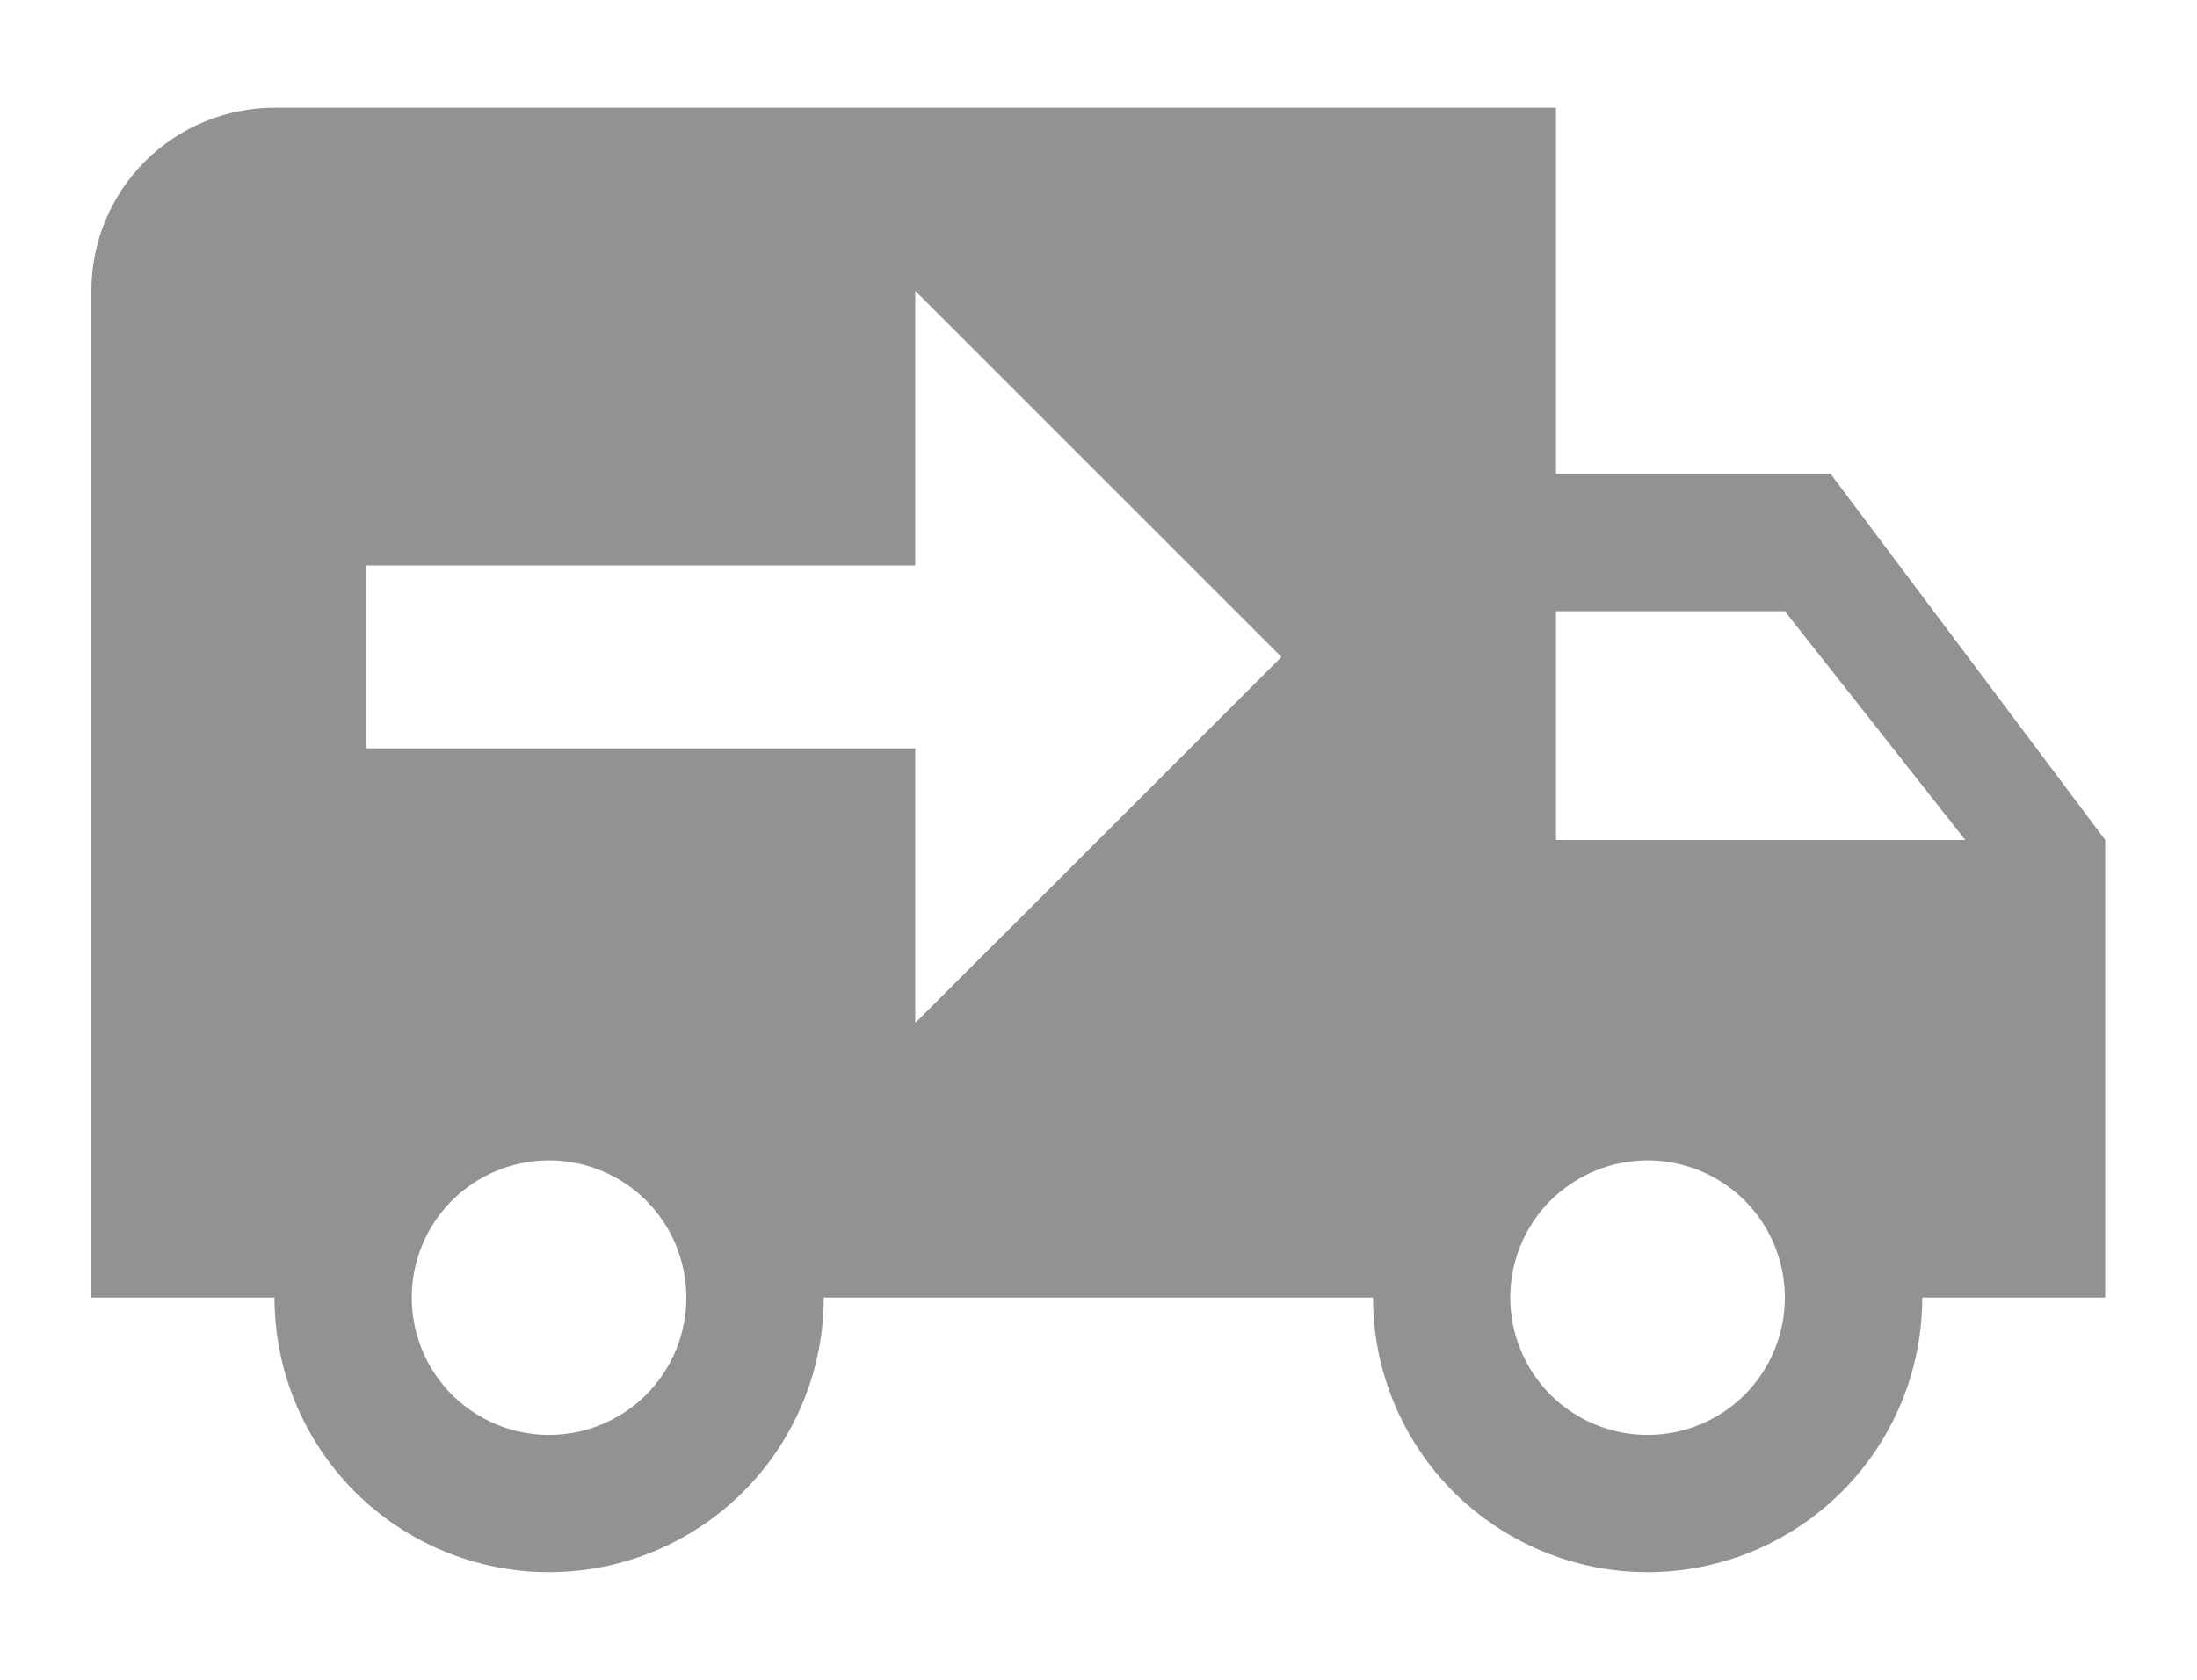 <svg width="17" height="13" viewBox="0 0 17 13" fill="none" xmlns="http://www.w3.org/2000/svg">
<path d="M2.124 0.834C1.748 0.834 1.388 0.983 1.122 1.249C0.856 1.515 0.707 1.875 0.707 2.251V10.042H2.124C2.124 10.606 2.348 11.146 2.746 11.545C3.145 11.943 3.685 12.167 4.249 12.167C4.812 12.167 5.353 11.943 5.751 11.545C6.15 11.146 6.374 10.606 6.374 10.042H10.624C10.624 10.606 10.848 11.146 11.246 11.545C11.645 11.943 12.185 12.167 12.749 12.167C13.312 12.167 13.853 11.943 14.251 11.545C14.65 11.146 14.874 10.606 14.874 10.042H16.29V6.501L14.165 3.667H12.04V0.834M7.082 2.251L9.915 5.084L7.082 7.917V5.792H2.832V4.376H7.082M12.04 4.73H13.811L15.207 6.501H12.04M4.249 8.98C4.53 8.98 4.801 9.092 5 9.291C5.199 9.49 5.311 9.761 5.311 10.042C5.311 10.324 5.199 10.594 5 10.794C4.801 10.993 4.53 11.105 4.249 11.105C3.967 11.105 3.697 10.993 3.497 10.794C3.298 10.594 3.186 10.324 3.186 10.042C3.186 9.761 3.298 9.49 3.497 9.291C3.697 9.092 3.967 8.98 4.249 8.98ZM12.749 8.98C13.03 8.98 13.301 9.092 13.5 9.291C13.699 9.49 13.811 9.761 13.811 10.042C13.811 10.324 13.699 10.594 13.5 10.794C13.301 10.993 13.03 11.105 12.749 11.105C12.467 11.105 12.197 10.993 11.997 10.794C11.798 10.594 11.686 10.324 11.686 10.042C11.686 9.761 11.798 9.49 11.997 9.291C12.197 9.092 12.467 8.98 12.749 8.98Z" fill="#929292"/>
</svg>
